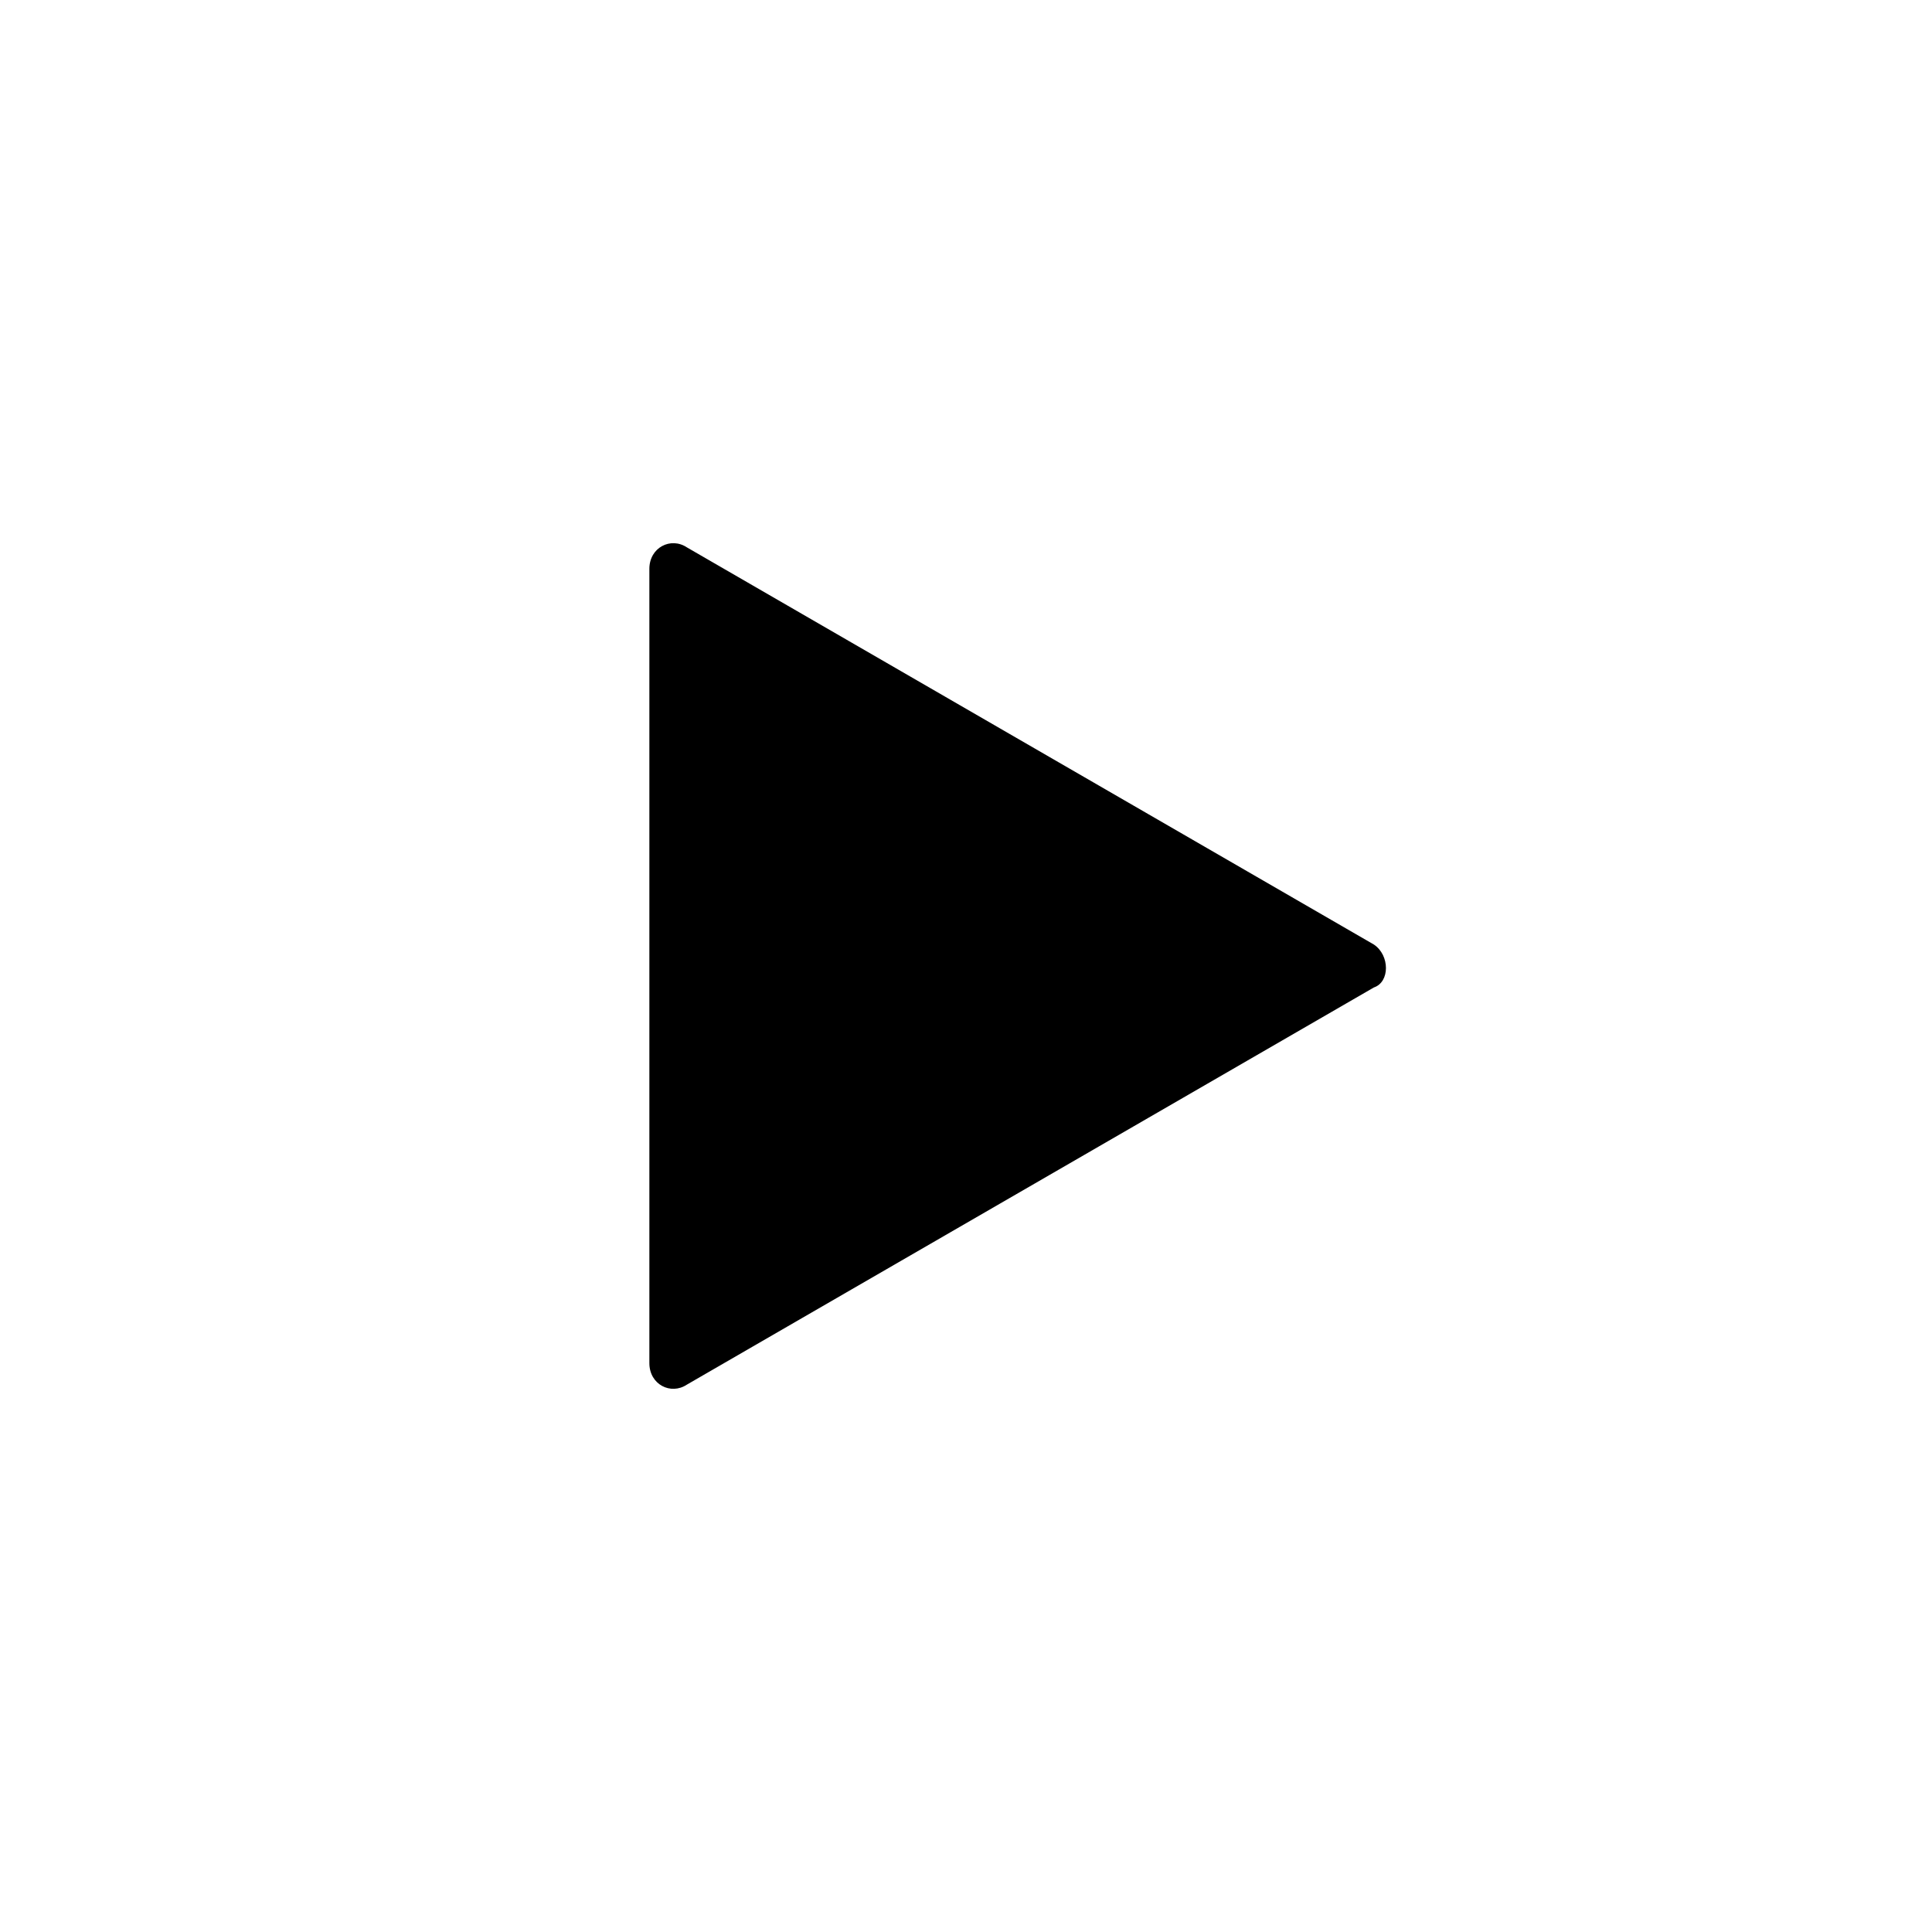 <svg xmlns="http://www.w3.org/2000/svg" xmlns:xlink="http://www.w3.org/1999/xlink" x="0px" y="0px" viewBox="0 0 36 36" enable-background="new 0 0 36 36" xml:space="preserve">
<path id="XMLID_1408_" d="M12.8,10.2l12.8,7.4c0.3,0.2,0.3,0.7,0,0.8l-12.8,7.4c-0.3,0.2-0.7,0-0.7-0.4V10.6C12.1,10.2,12.5,10,12.8,10.2z"/>
</svg>
